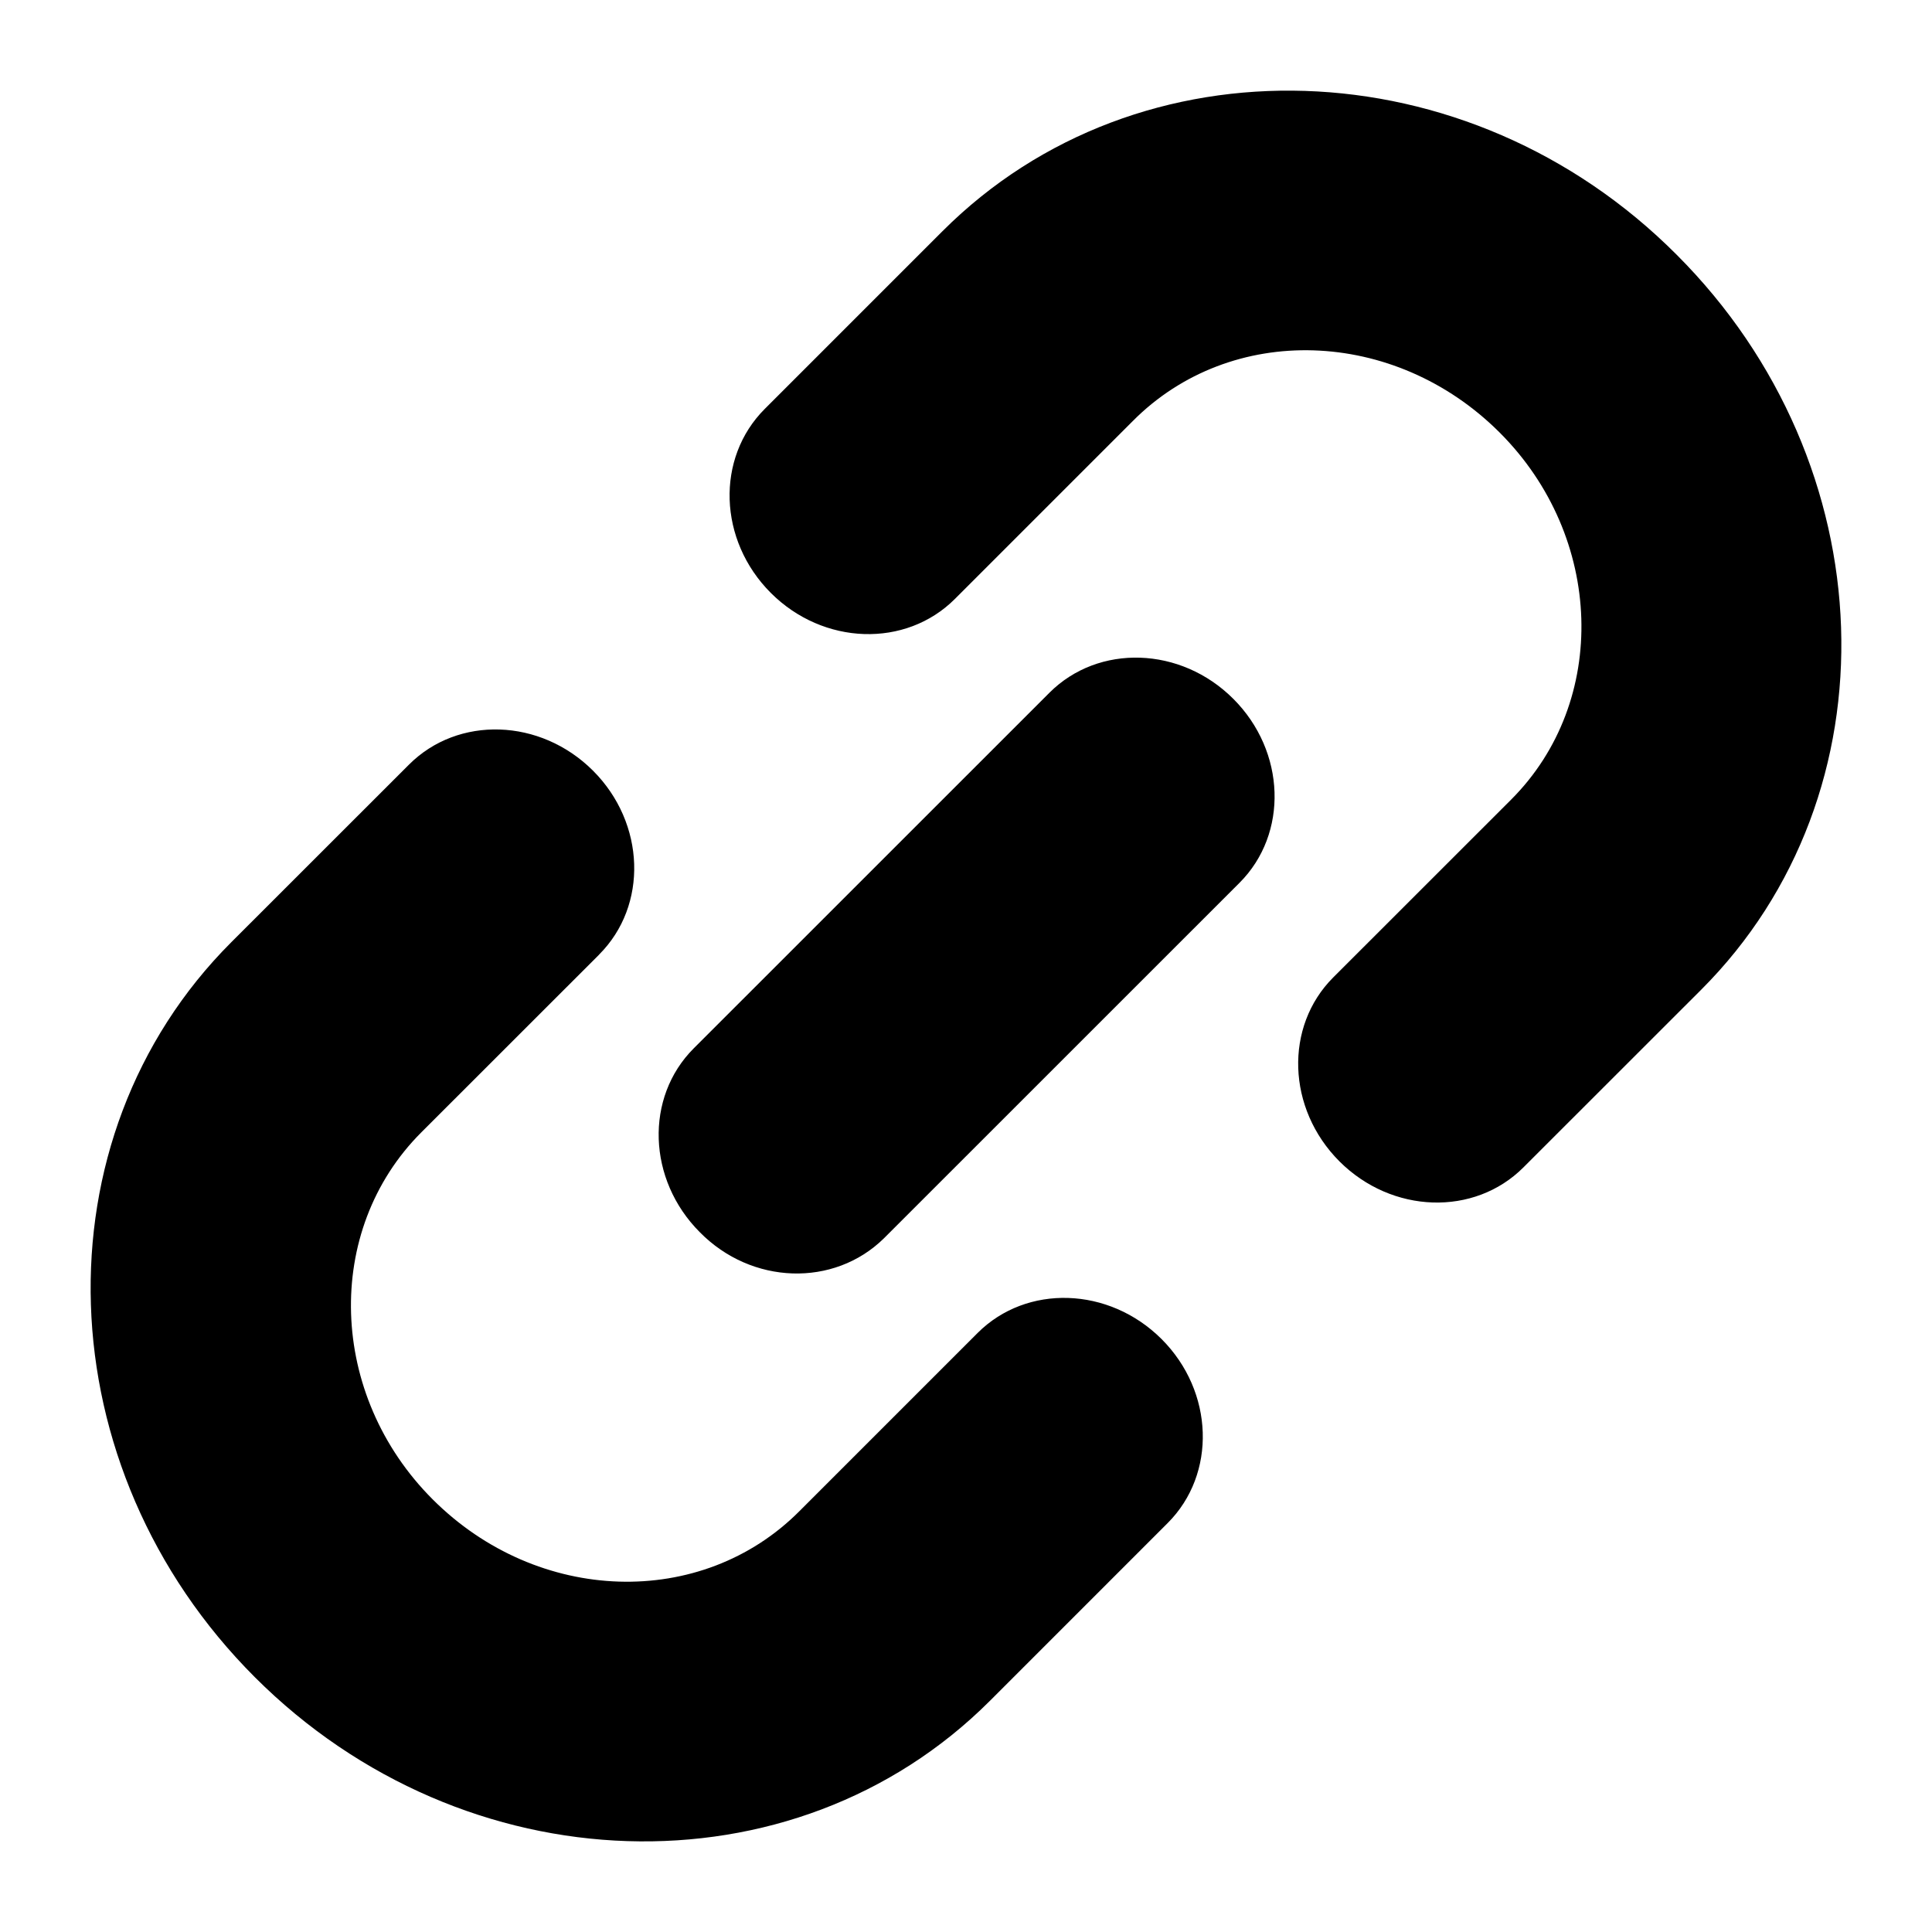 <svg xmlns="http://www.w3.org/2000/svg" class="icon" viewBox="0 0 1024 1024" fill="currentColor" aria-hidden="true">
  <path d="M807.434 618.756l94.25-94.207c104.016-104.016 97.963-278.554-12.99-389.507-110.512-110.91-285.095-116.521-389.11-12.55l-94.251 94.251c-26.026 26.026-24.656 69.639 3.225 97.52 27.838 27.838 71.495 29.208 97.521 3.226l94.25-94.25c52.009-52.45 138.836-49.667 194.556 6.053 55.233 55.234 58.061 142.503 6.053 194.51l-94.295 94.252c-25.982 25.982-24.568 69.594 3.27 97.476 27.838 27.838 71.495 29.252 97.52 3.226zm-436.479 34.377c-27.837-27.838-29.251-71.494-3.27-97.476l188.546-188.502c25.982-25.982 69.639-24.612 97.476 3.27 27.838 27.838 29.252 71.495 3.27 97.476L468.476 656.36c-26.512 26.026-70.125 24.612-97.52-3.226zm-53.422-147.142l-94.25 94.206c-52.008 52.008-49.224 139.277 6.053 194.51 55.676 55.676 142.547 58.504 194.555 6.054l94.251-94.25c25.982-25.982 69.639-24.612 97.52 3.225 27.838 27.838 29.252 71.495 3.226 97.52l-94.25 94.252c-104.017 103.971-278.599 98.404-389.552-12.55C24.088 778.005 18.52 603.467 122.536 499.451l94.251-94.207c26.026-26.026 69.639-24.612 97.52 3.226 27.839 27.838 29.253 71.494 3.226 97.476z"/>
</svg>
